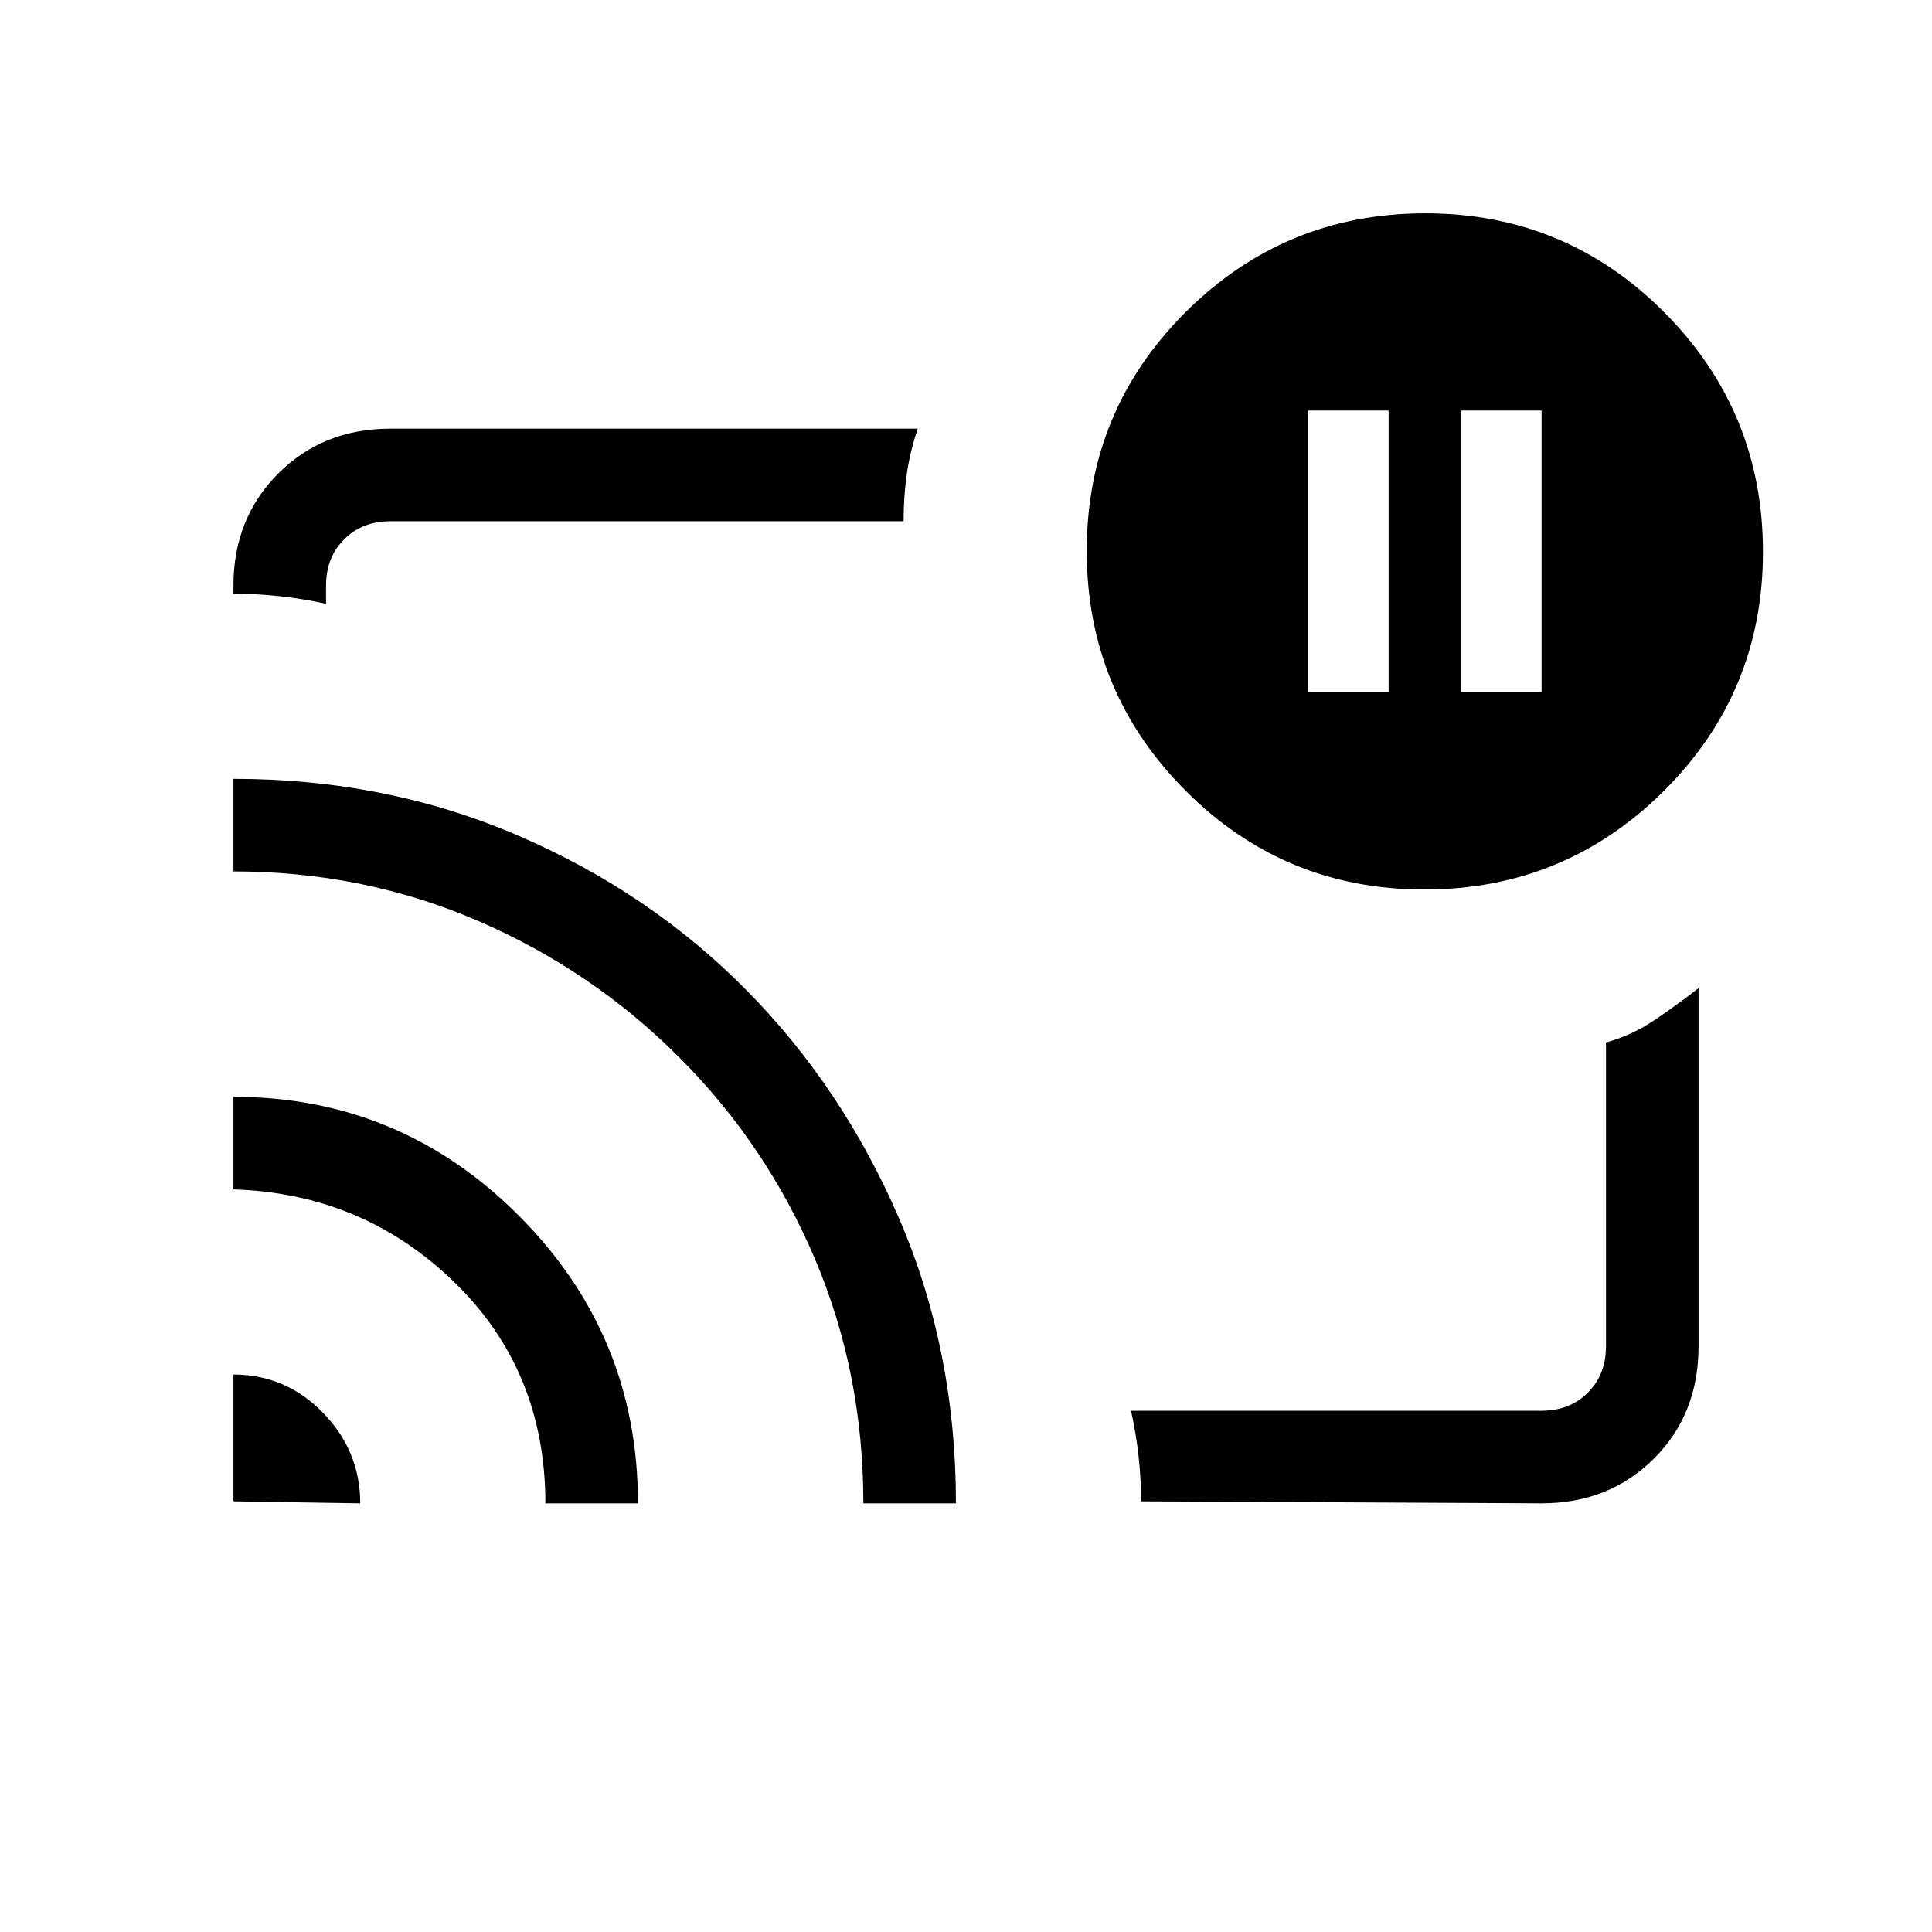 <svg xmlns="http://www.w3.org/2000/svg" height="20" viewBox="0 -960 960 960" width="20"><path d="M726-616h40v-140h-40v140Zm-76 0h40v-140h-40v140ZM480-480ZM116-277q26 0 44.5 19t18.5 45l-63-1v-63Zm0-138q83 0 142 59.243T317-213h-46q0-66-45.367-110Q180.265-367 116-369v-46Zm0-158q75.952 0 141.323 28.143 65.37 28.143 113.38 76.654 48.01 48.51 76.154 113.88Q475-288.952 475-213h-46q0-64.612-24-121.306t-67.307-100.123q-43.307-43.428-100.194-68Q180.612-527 116-527v-46Zm650 360-199-1q0-11.25-1.25-22.5T562-259h204q14 0 23-9t9-23v-151q12.871-3.538 23.987-11.035Q833.103-460.531 844-469v178.021q0 33.729-22.275 55.854T766-213ZM116-665v-4q0-33.45 22.275-55.725T194-747h262q-4 12.1-5.5 23.1-1.5 11-1.5 22.9H194q-14 0-23 9t-9 23v9q-11.5-2.5-23-3.75T116-665Zm591.774 147Q638-518 589-567.226t-49-119Q540-756 589.226-805t119-49Q778-854 827-804.774t49 119Q876-616 826.774-567t-119 49Z"/></svg>